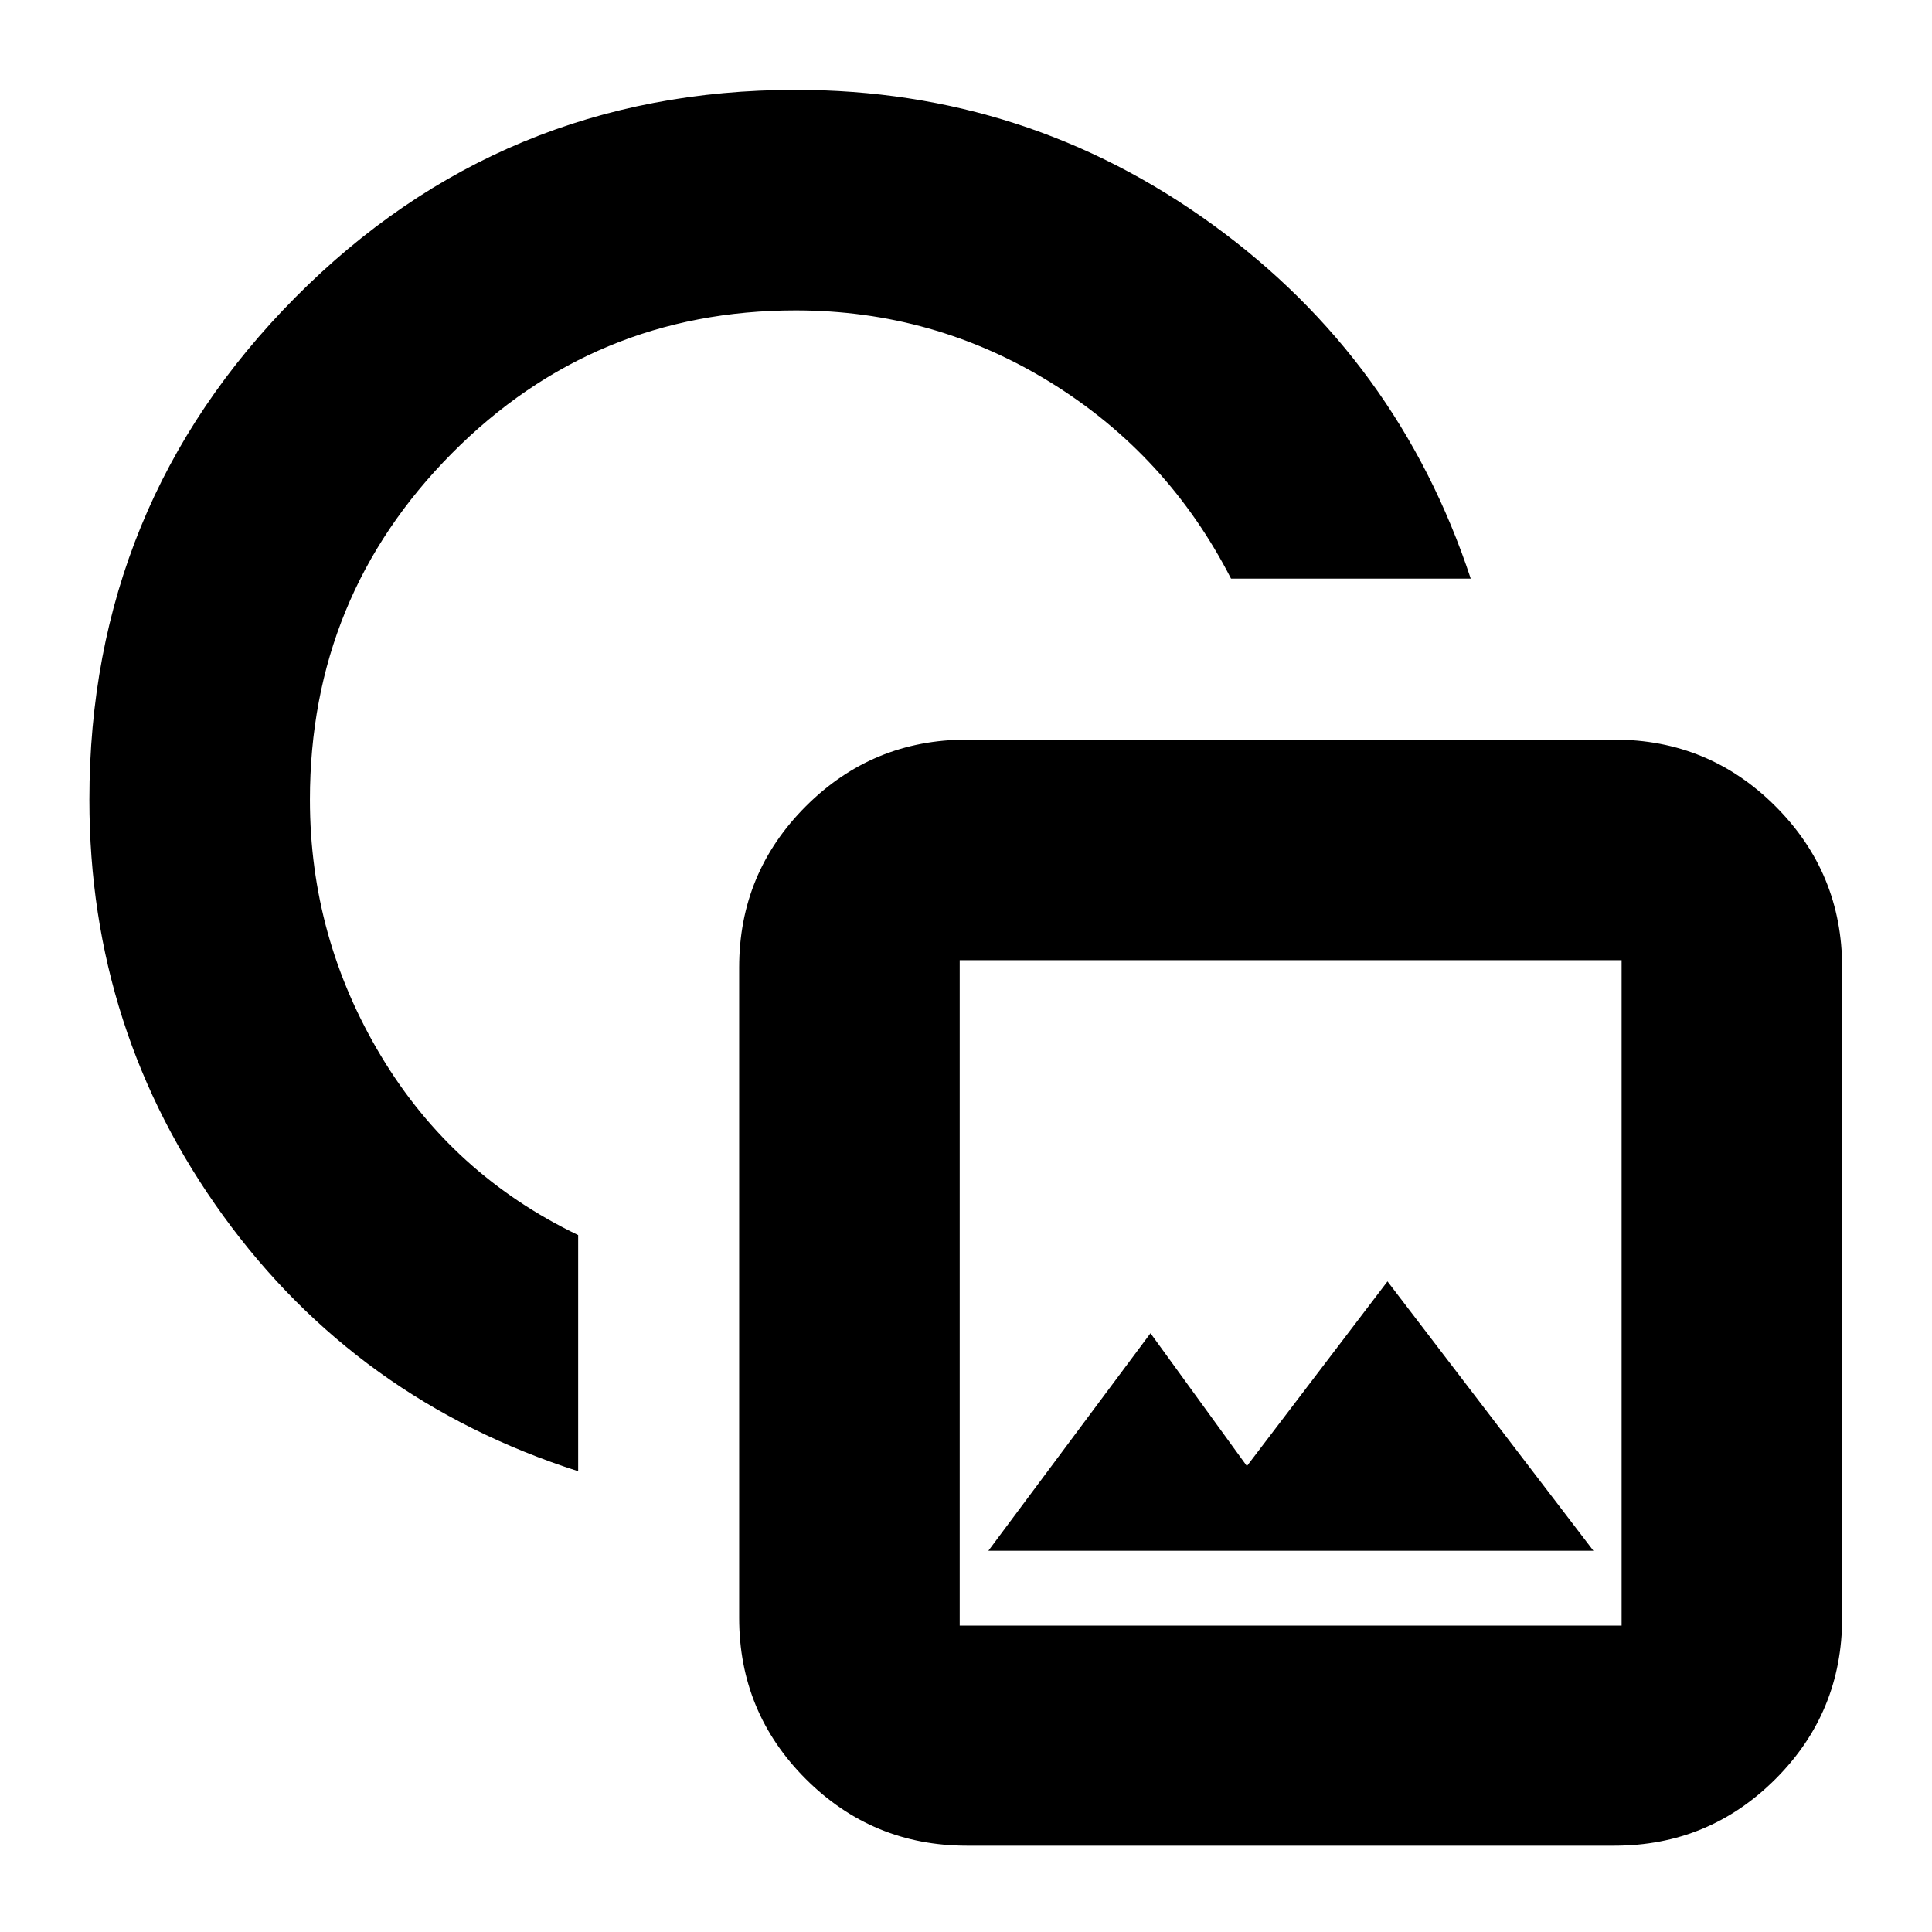 <svg xmlns="http://www.w3.org/2000/svg" height="24" viewBox="0 -960 960 960" width="24"><path d="M287.283-228.957Q177.326-264.196 110.87-355.955q-66.457-91.76-66.457-206.675 0-146.479 102.353-249.598 102.354-103.12 248.604-103.12 114.915 0 207.175 66.957 92.259 66.956 128.259 175.913H611.696Q580.174-734 522.152-769.88q-58.022-35.881-126.782-35.881-100.392 0-170.881 71.073Q154-663.616 154-562.63q0 68.521 35.38 127.423 35.381 58.903 97.903 88.903v117.347ZM480.457-42.891q-46.93 0-80.052-33.123-33.122-33.122-33.122-80.051v-323.239q0-46.93 33.122-80.052 33.122-33.122 80.052-33.122h321.717q46.929 0 80.052 33.122 33.122 33.122 33.122 80.052v323.239q0 46.929-33.122 80.051-33.123 33.123-80.052 33.123H480.457ZM476.87-152.24h328.891v-330.652H476.87v330.652Zm14.239-37.196h300.652L689.435-323.283l-69.86 91.761-47.901-66-80.565 108.087Zm150.326-128.369ZM382.848-576.152Z"/></svg>